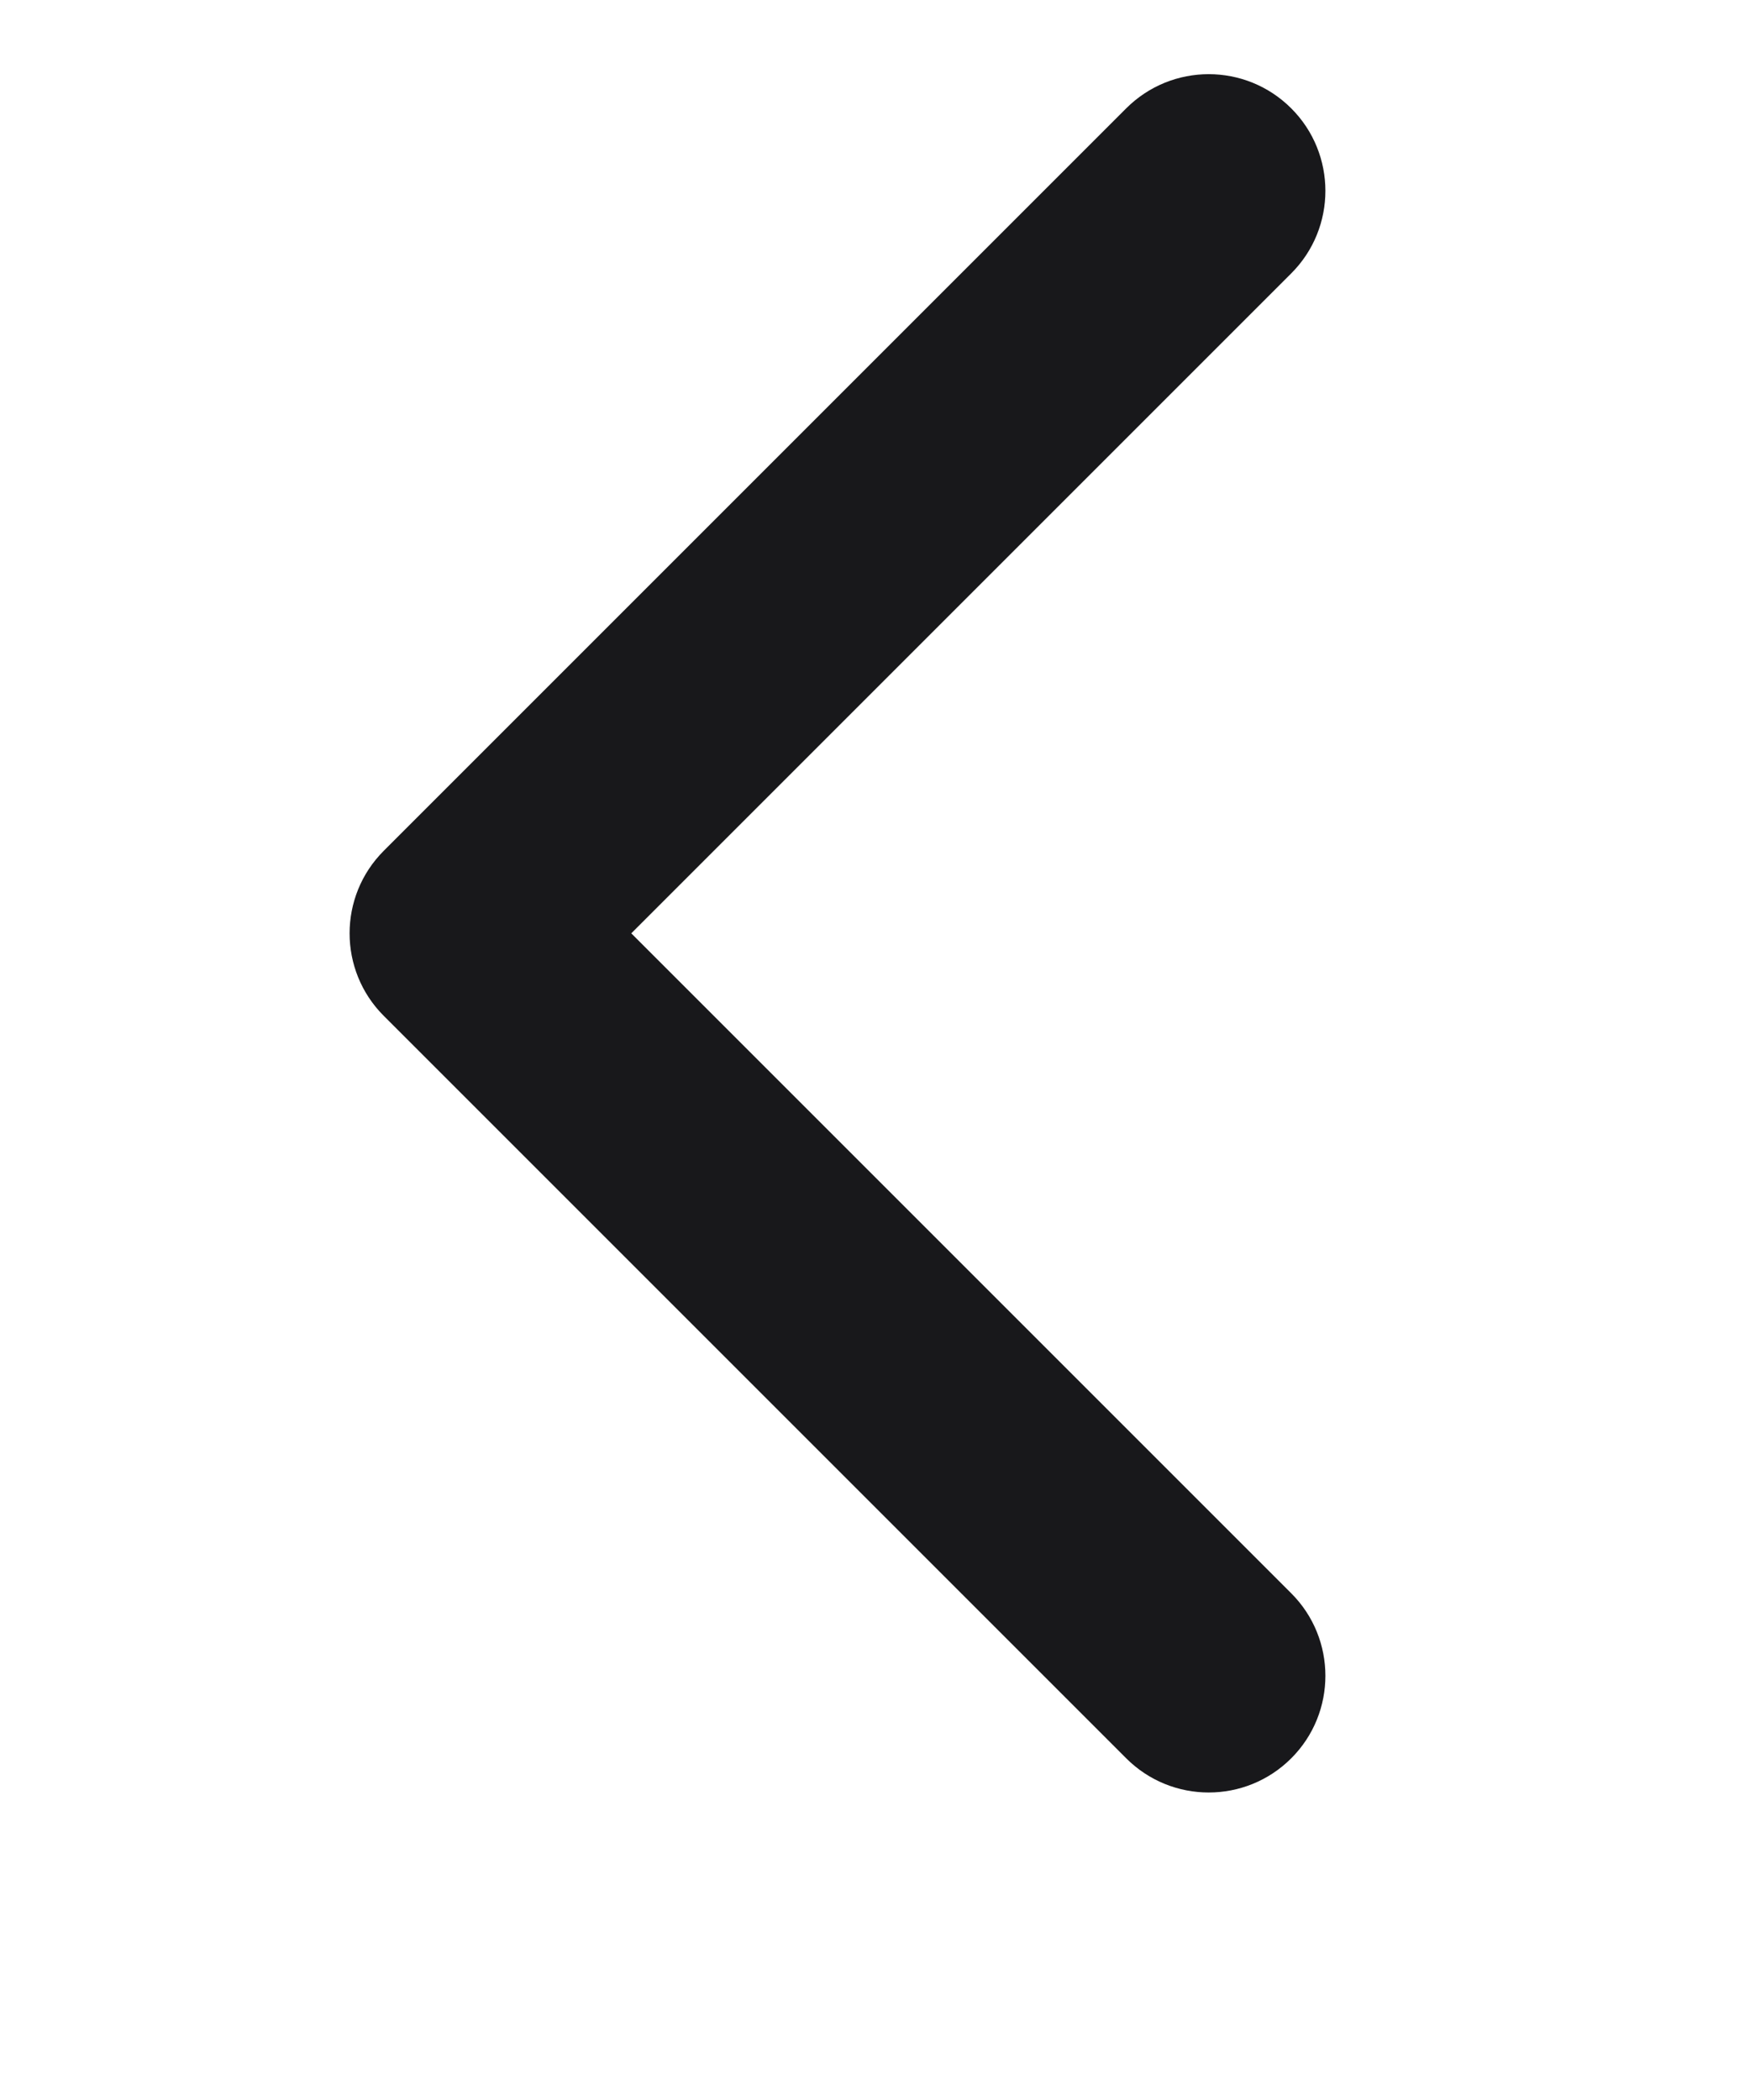 <svg width="15" height="18" viewBox="0 0 15 18" fill="none" xmlns="http://www.w3.org/2000/svg">
<path d="M3.289 7.293C2.899 7.683 2.899 8.317 3.289 8.707L9.653 15.071C10.044 15.462 10.677 15.462 11.068 15.071C11.458 14.681 11.458 14.047 11.068 13.657L5.411 8L11.068 2.343C11.458 1.953 11.458 1.319 11.068 0.929C10.677 0.538 10.044 0.538 9.653 0.929L3.289 7.293ZM5 7H3.996V9H5V7Z" fill="#18181B"/>
</svg>
